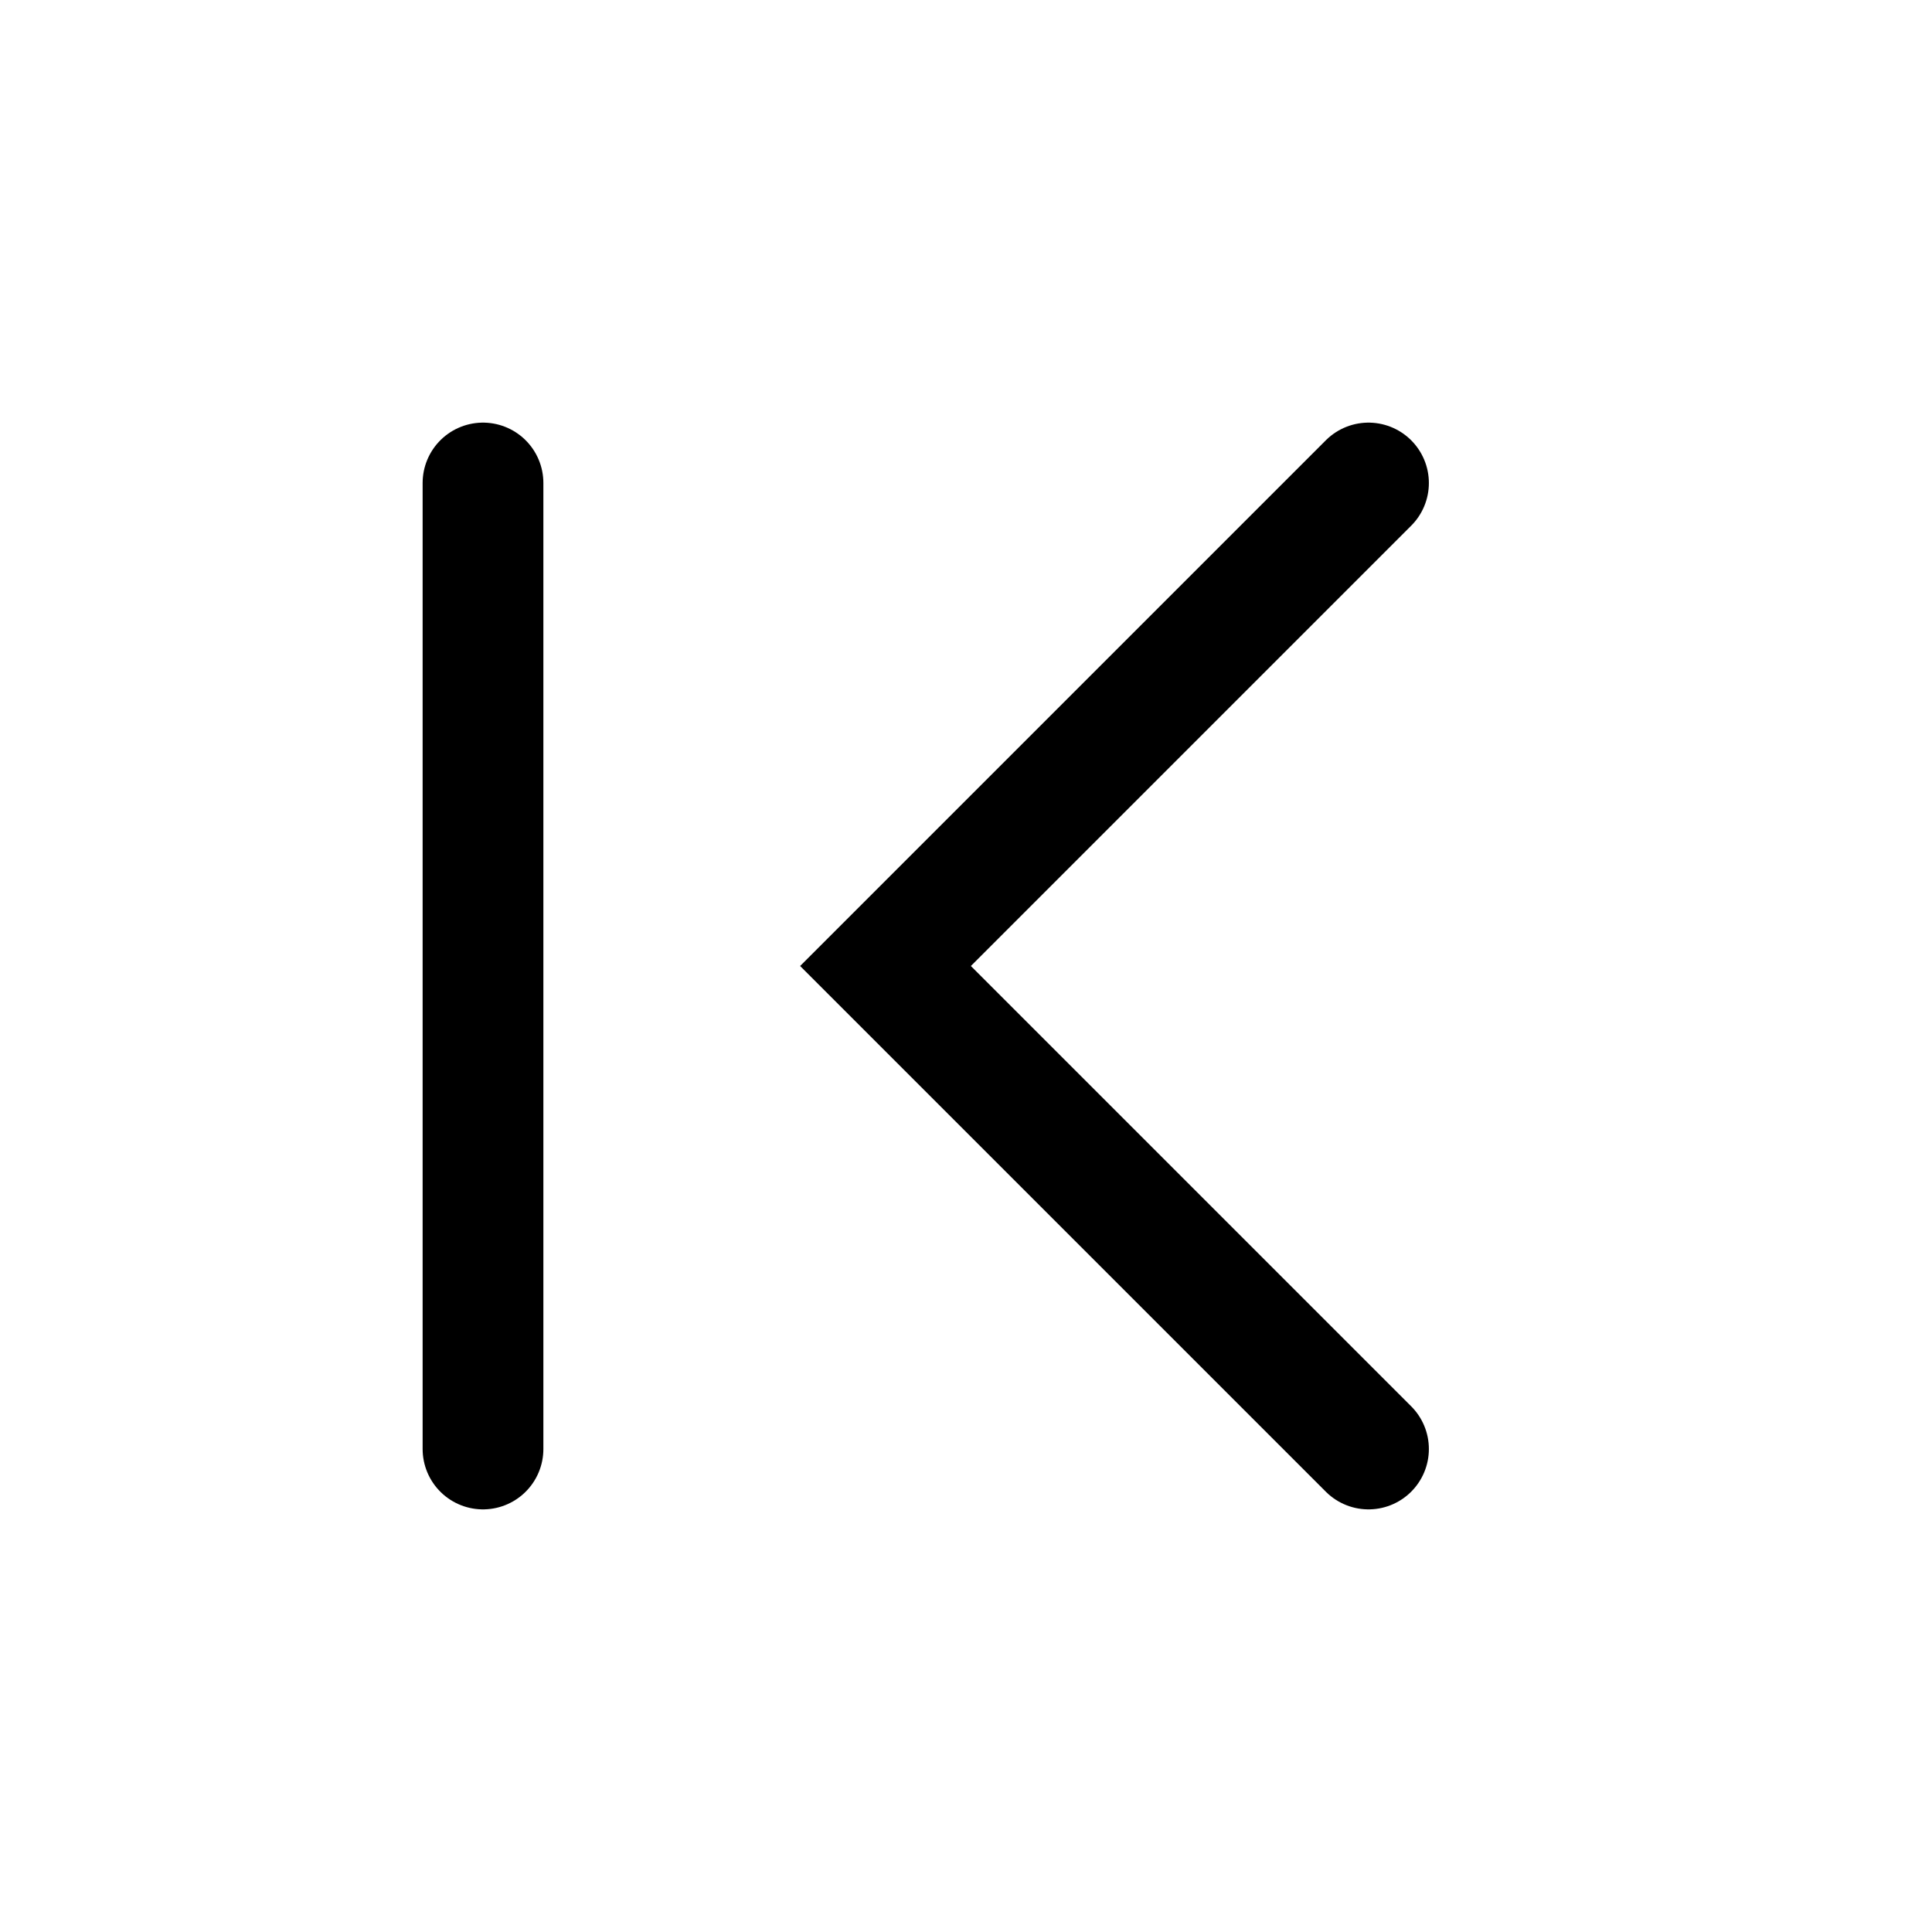 <svg width="24" height="24" viewBox="0 0 24 24" fill="none" xmlns="http://www.w3.org/2000/svg">
<path d="M17 6L11 12L17 18" stroke="black" stroke-width="1.5" stroke-linecap="round"/>
<path d="M6 18L6 6" stroke="black" stroke-width="1.5" stroke-miterlimit="10" stroke-linecap="round" stroke-linejoin="round"/>
</svg>
